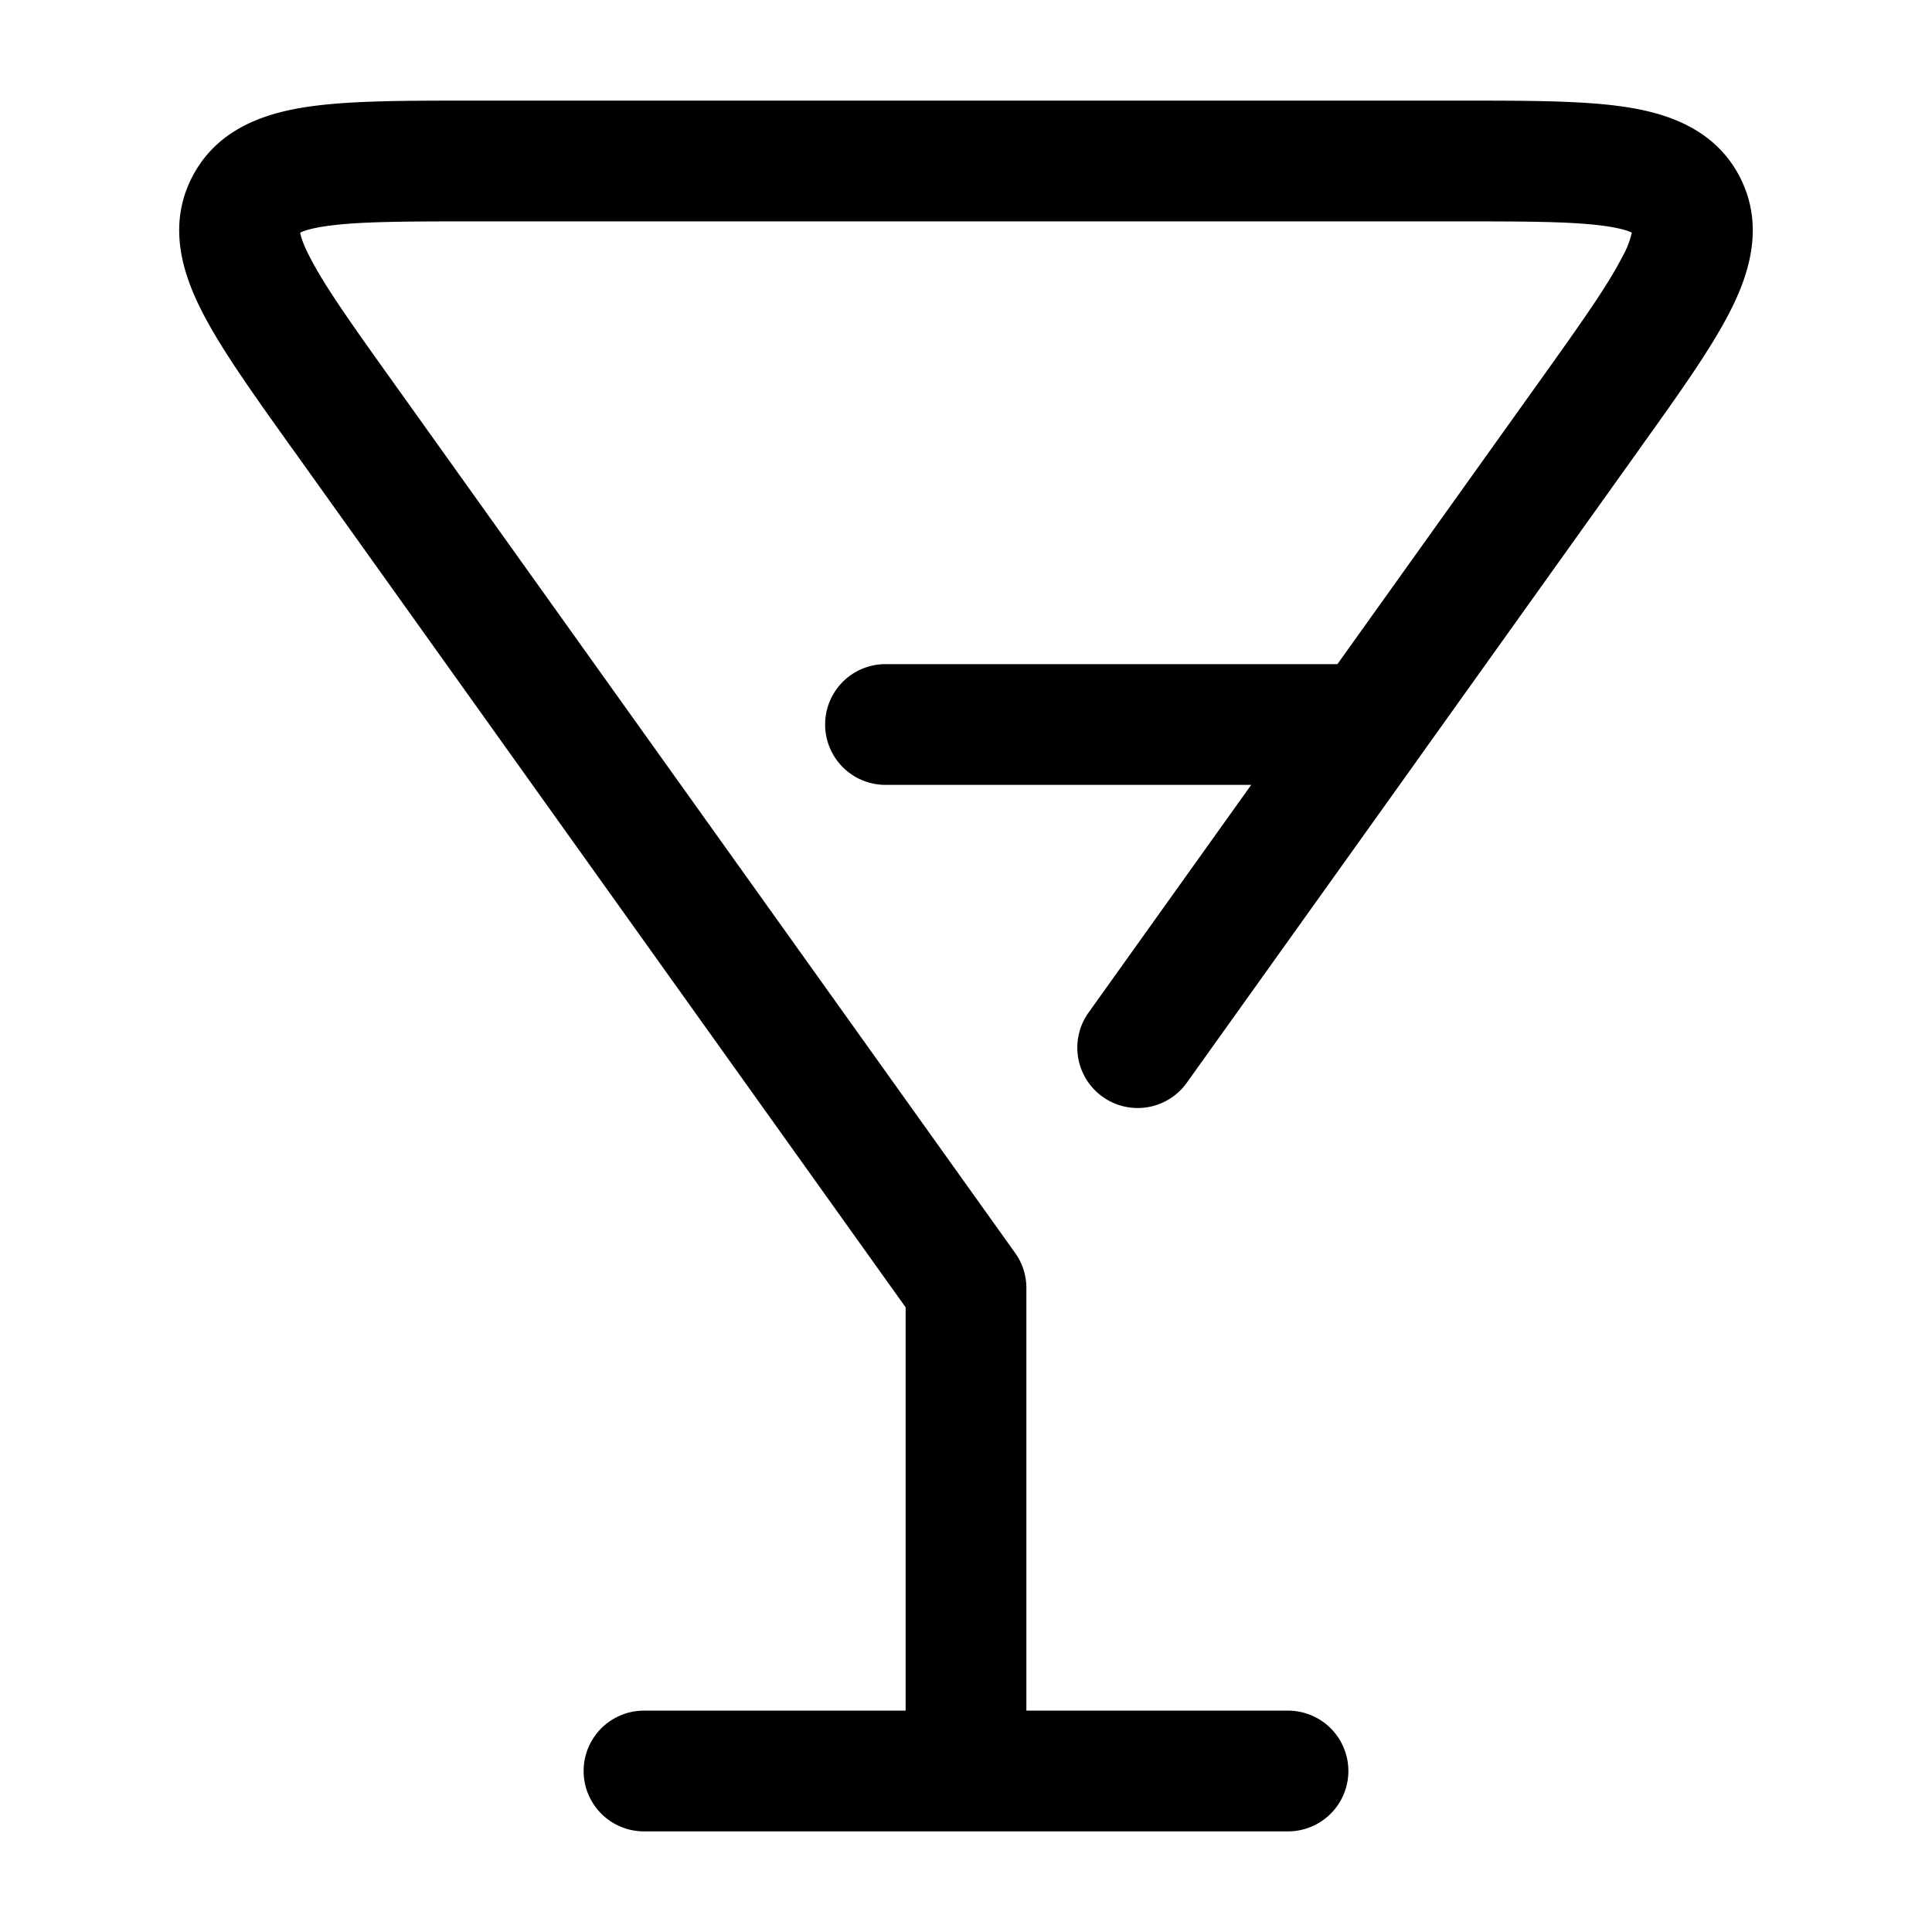 <svg xmlns="http://www.w3.org/2000/svg" width="24" height="24" fill="currentColor" viewBox="0 0 24 24">
  <path fill-rule="evenodd" d="M5.826 1.25h12.348c.8 0 1.483 0 1.999.076.525.077 1.128.268 1.44.873.311.606.116 1.207-.127 1.68-.237.463-.635 1.02-1.1 1.67l-.035.05-2.735 3.829a.842.842 0 01-.01.015l-2.853 3.993a.75.75 0 11-1.22-.872l2.01-2.814H11a.75.75 0 010-1.5h5.614l2.517-3.523c.51-.714.84-1.18 1.02-1.533a1.1 1.1 0 00.12-.304c-.04-.02-.13-.053-.317-.08-.393-.058-.964-.06-1.84-.06H5.886c-.876 0-1.448.002-1.84.06-.187.027-.277.06-.317.08.007.044.033.136.12.304.18.353.51.82 1.02 1.533l7.736 10.83a.747.747 0 01.145.452v5.241H16a.75.75 0 010 1.5H8a.75.75 0 010-1.5h3.25v-5.01L3.649 5.598l-.035-.048c-.465-.651-.863-1.208-1.1-1.671-.243-.473-.439-1.074-.127-1.68.312-.605.915-.796 1.44-.873.516-.076 1.2-.076 2-.076zM3.73 2.857l-.002.013c0-.01.001-.014.002-.013zm-.017.043c-.005.006-.01.009-.01.009s.002-.004.01-.01zm16.586.009s-.005-.003-.01-.01c.008.006.01.01.01.01zm-.025-.039c-.003-.008-.002-.013-.002-.013.001 0 .002.003.002.013z"/>
</svg>
